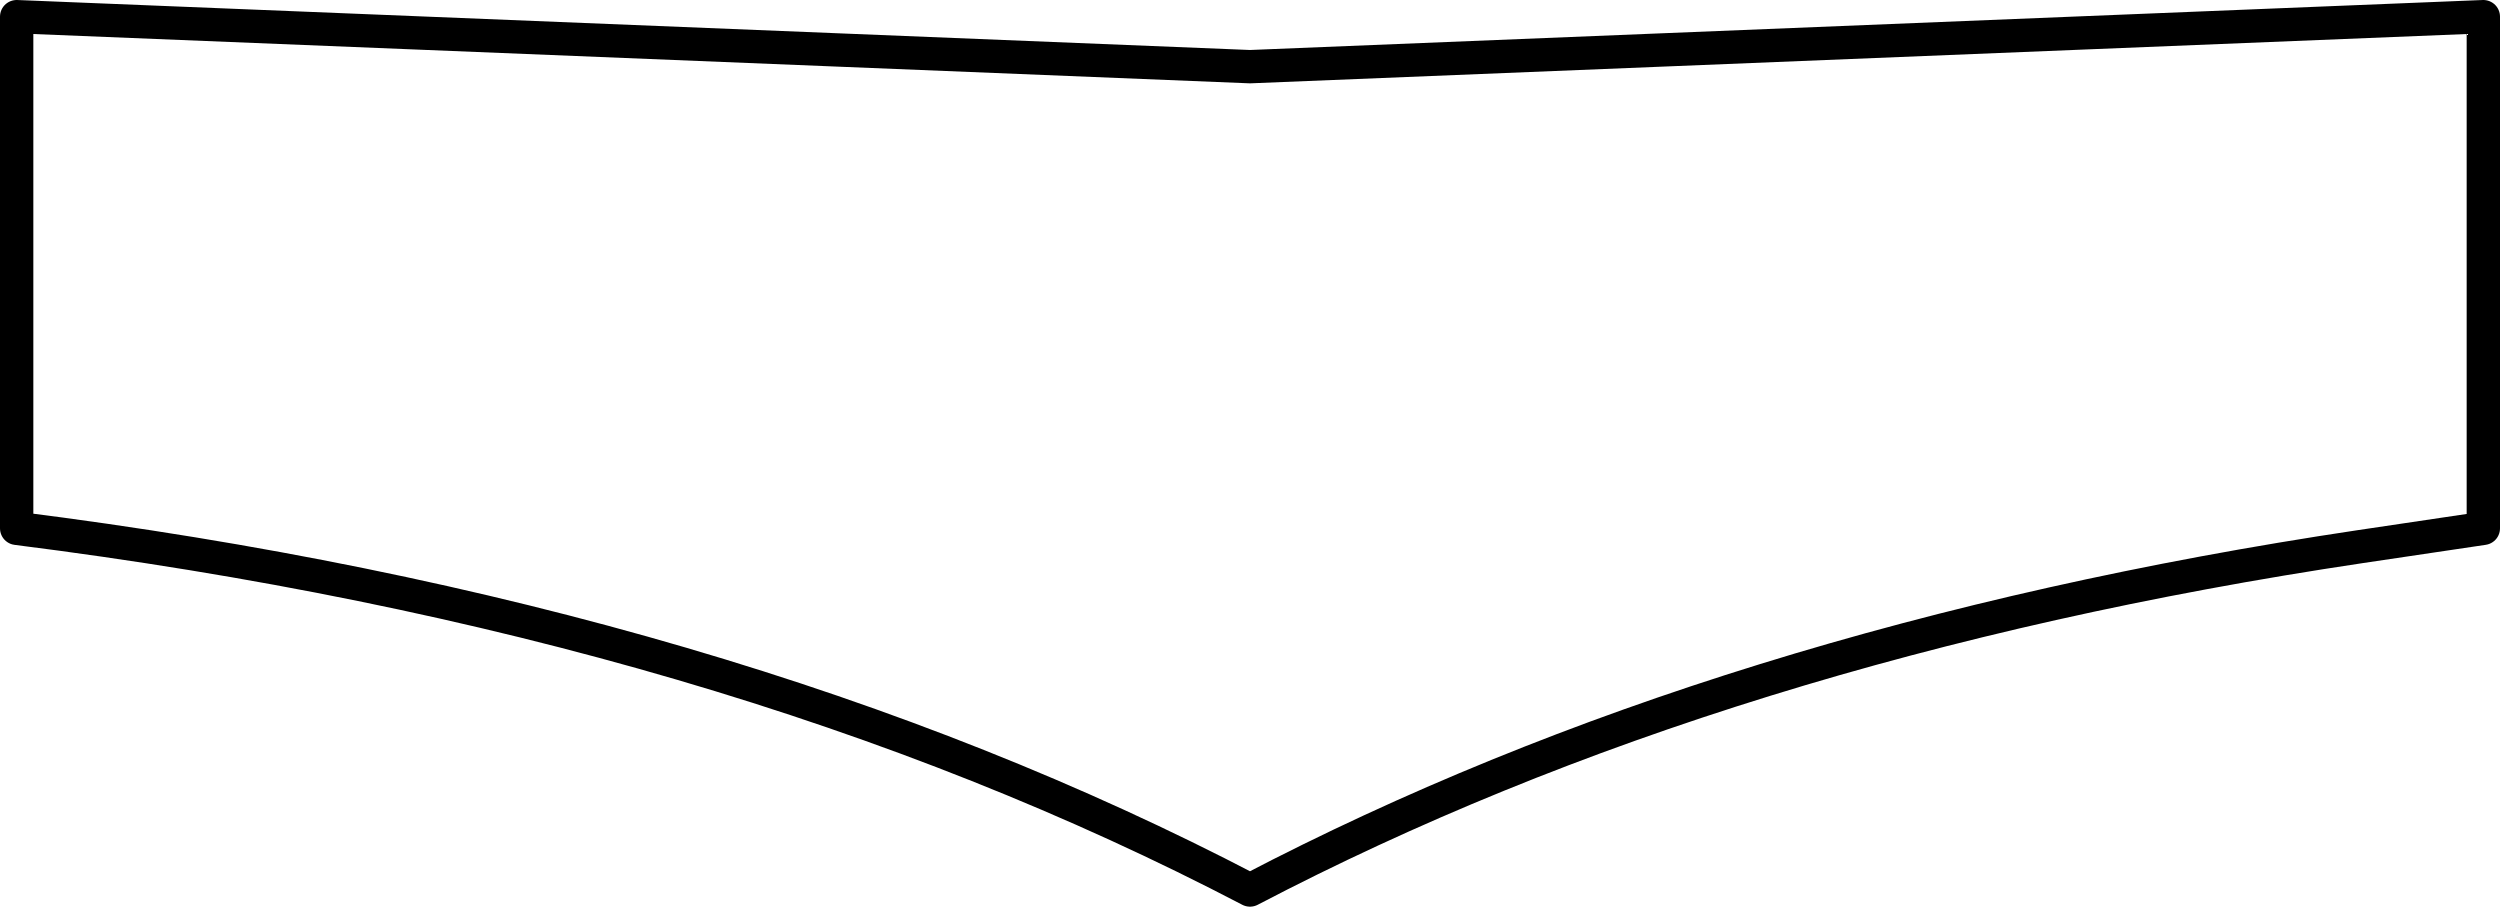 <?xml version="1.0" encoding="UTF-8" standalone="no"?>
<svg xmlns:xlink="http://www.w3.org/1999/xlink" height="27.2px" width="75.0px" xmlns="http://www.w3.org/2000/svg">
  <g transform="matrix(1.0, 0.0, 0.0, 1.0, -362.4, -299.45)">
    <path d="M362.9 299.95 L399.9 301.45 436.9 299.95 436.9 315.3 433.2 315.85 Q414.15 318.7 399.9 326.15 384.3 318.0 362.9 315.3 L362.9 299.95 Z" fill="none" stroke="#000000" stroke-linecap="round" stroke-linejoin="round" stroke-width="1.0"/>
  </g>
</svg>
